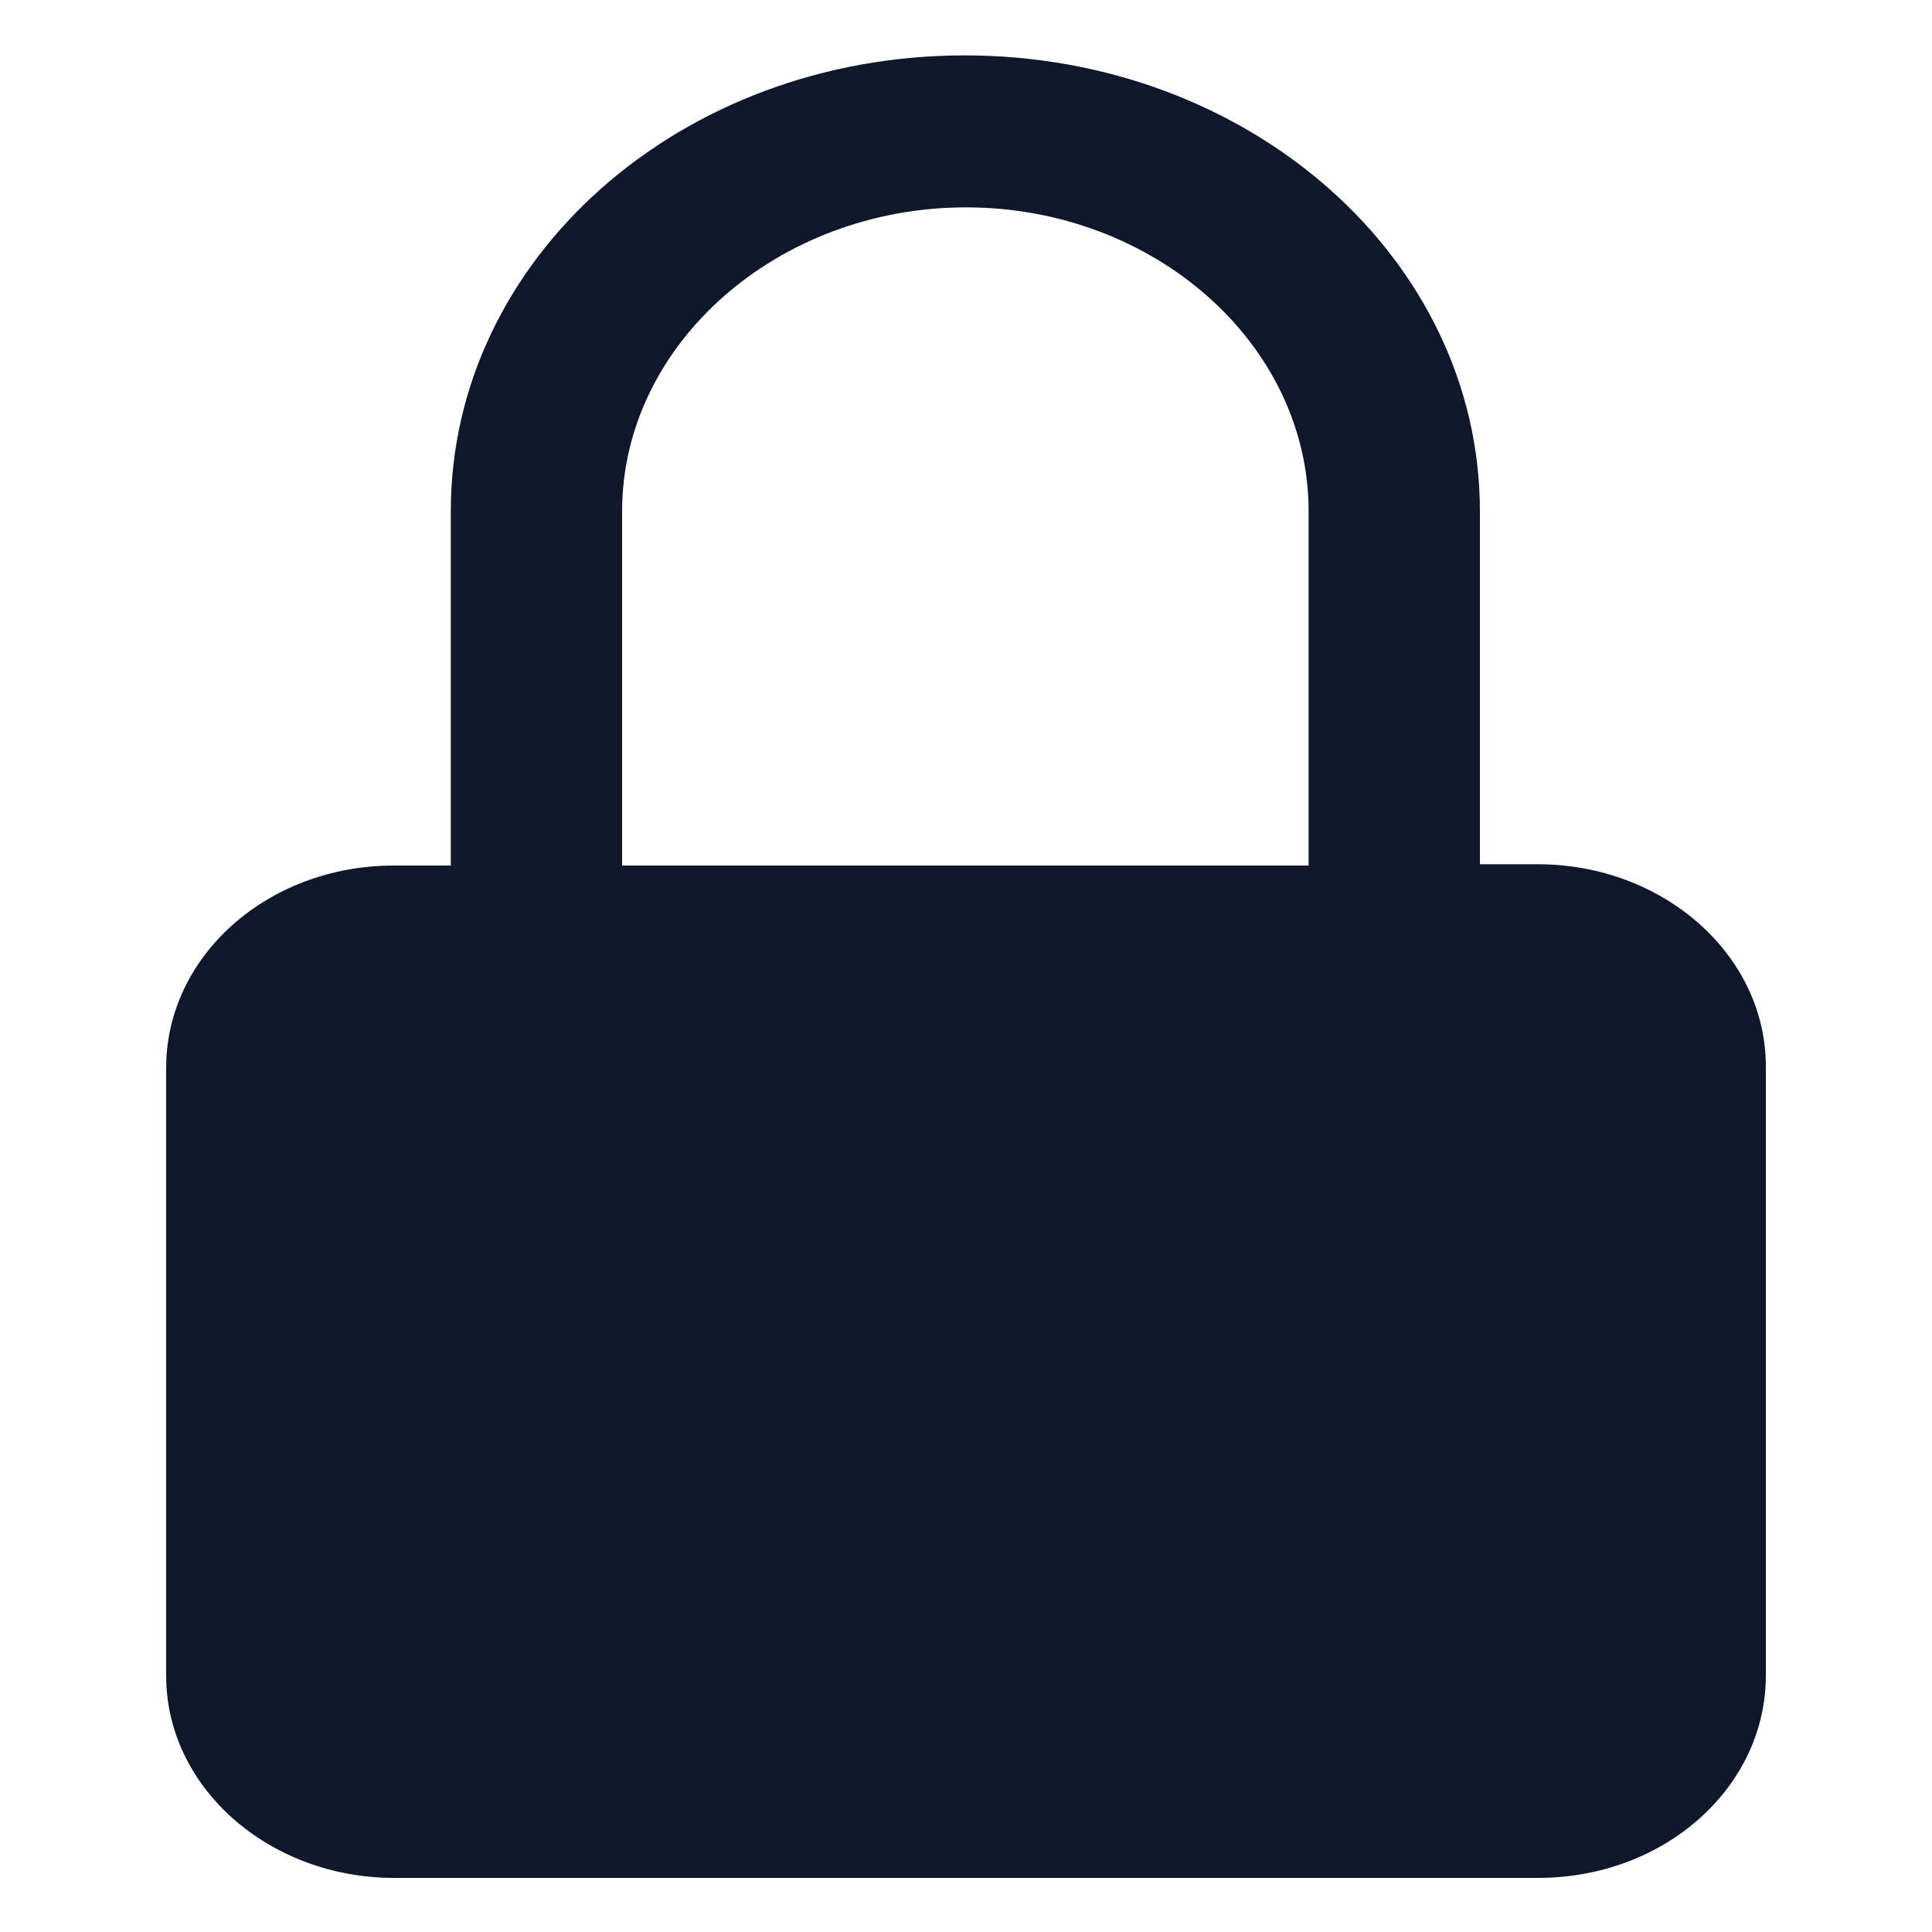 <?xml version="1.0" encoding="utf-8"?>
<!-- Generator: Adobe Illustrator 27.6.1, SVG Export Plug-In . SVG Version: 6.00 Build 0)  -->
<svg version="1.1" id="Layer_1" xmlns="http://www.w3.org/2000/svg" xmlns:xlink="http://www.w3.org/1999/xlink" x="0px" y="0px"
	 viewBox="0 0 150 150" style="enable-background:new 0 0 150 150;" xml:space="preserve">
<style type="text/css">
	.st0{fill-rule:evenodd;clip-rule:evenodd;fill:#0F172A;}
</style>
<path class="st0" d="M74.9,4.3C52.8,4.3,35,20.1,35,39.7v27.5h-4.4c-9.9,0-17.7,7.1-17.7,15.7v47.2c0,8.7,8,15.7,17.7,15.7h88.8
	c9.9,0,17.7-7.1,17.7-15.7V82.8c0-8.7-8-15.7-17.7-15.7h-4.5V39.7C114.9,20.1,97,4.3,74.9,4.3z M101.6,67.2V39.7
	c0-13-12-23.6-26.6-23.6S48.3,26.7,48.3,39.7v27.5H101.6z"/>
</svg>
